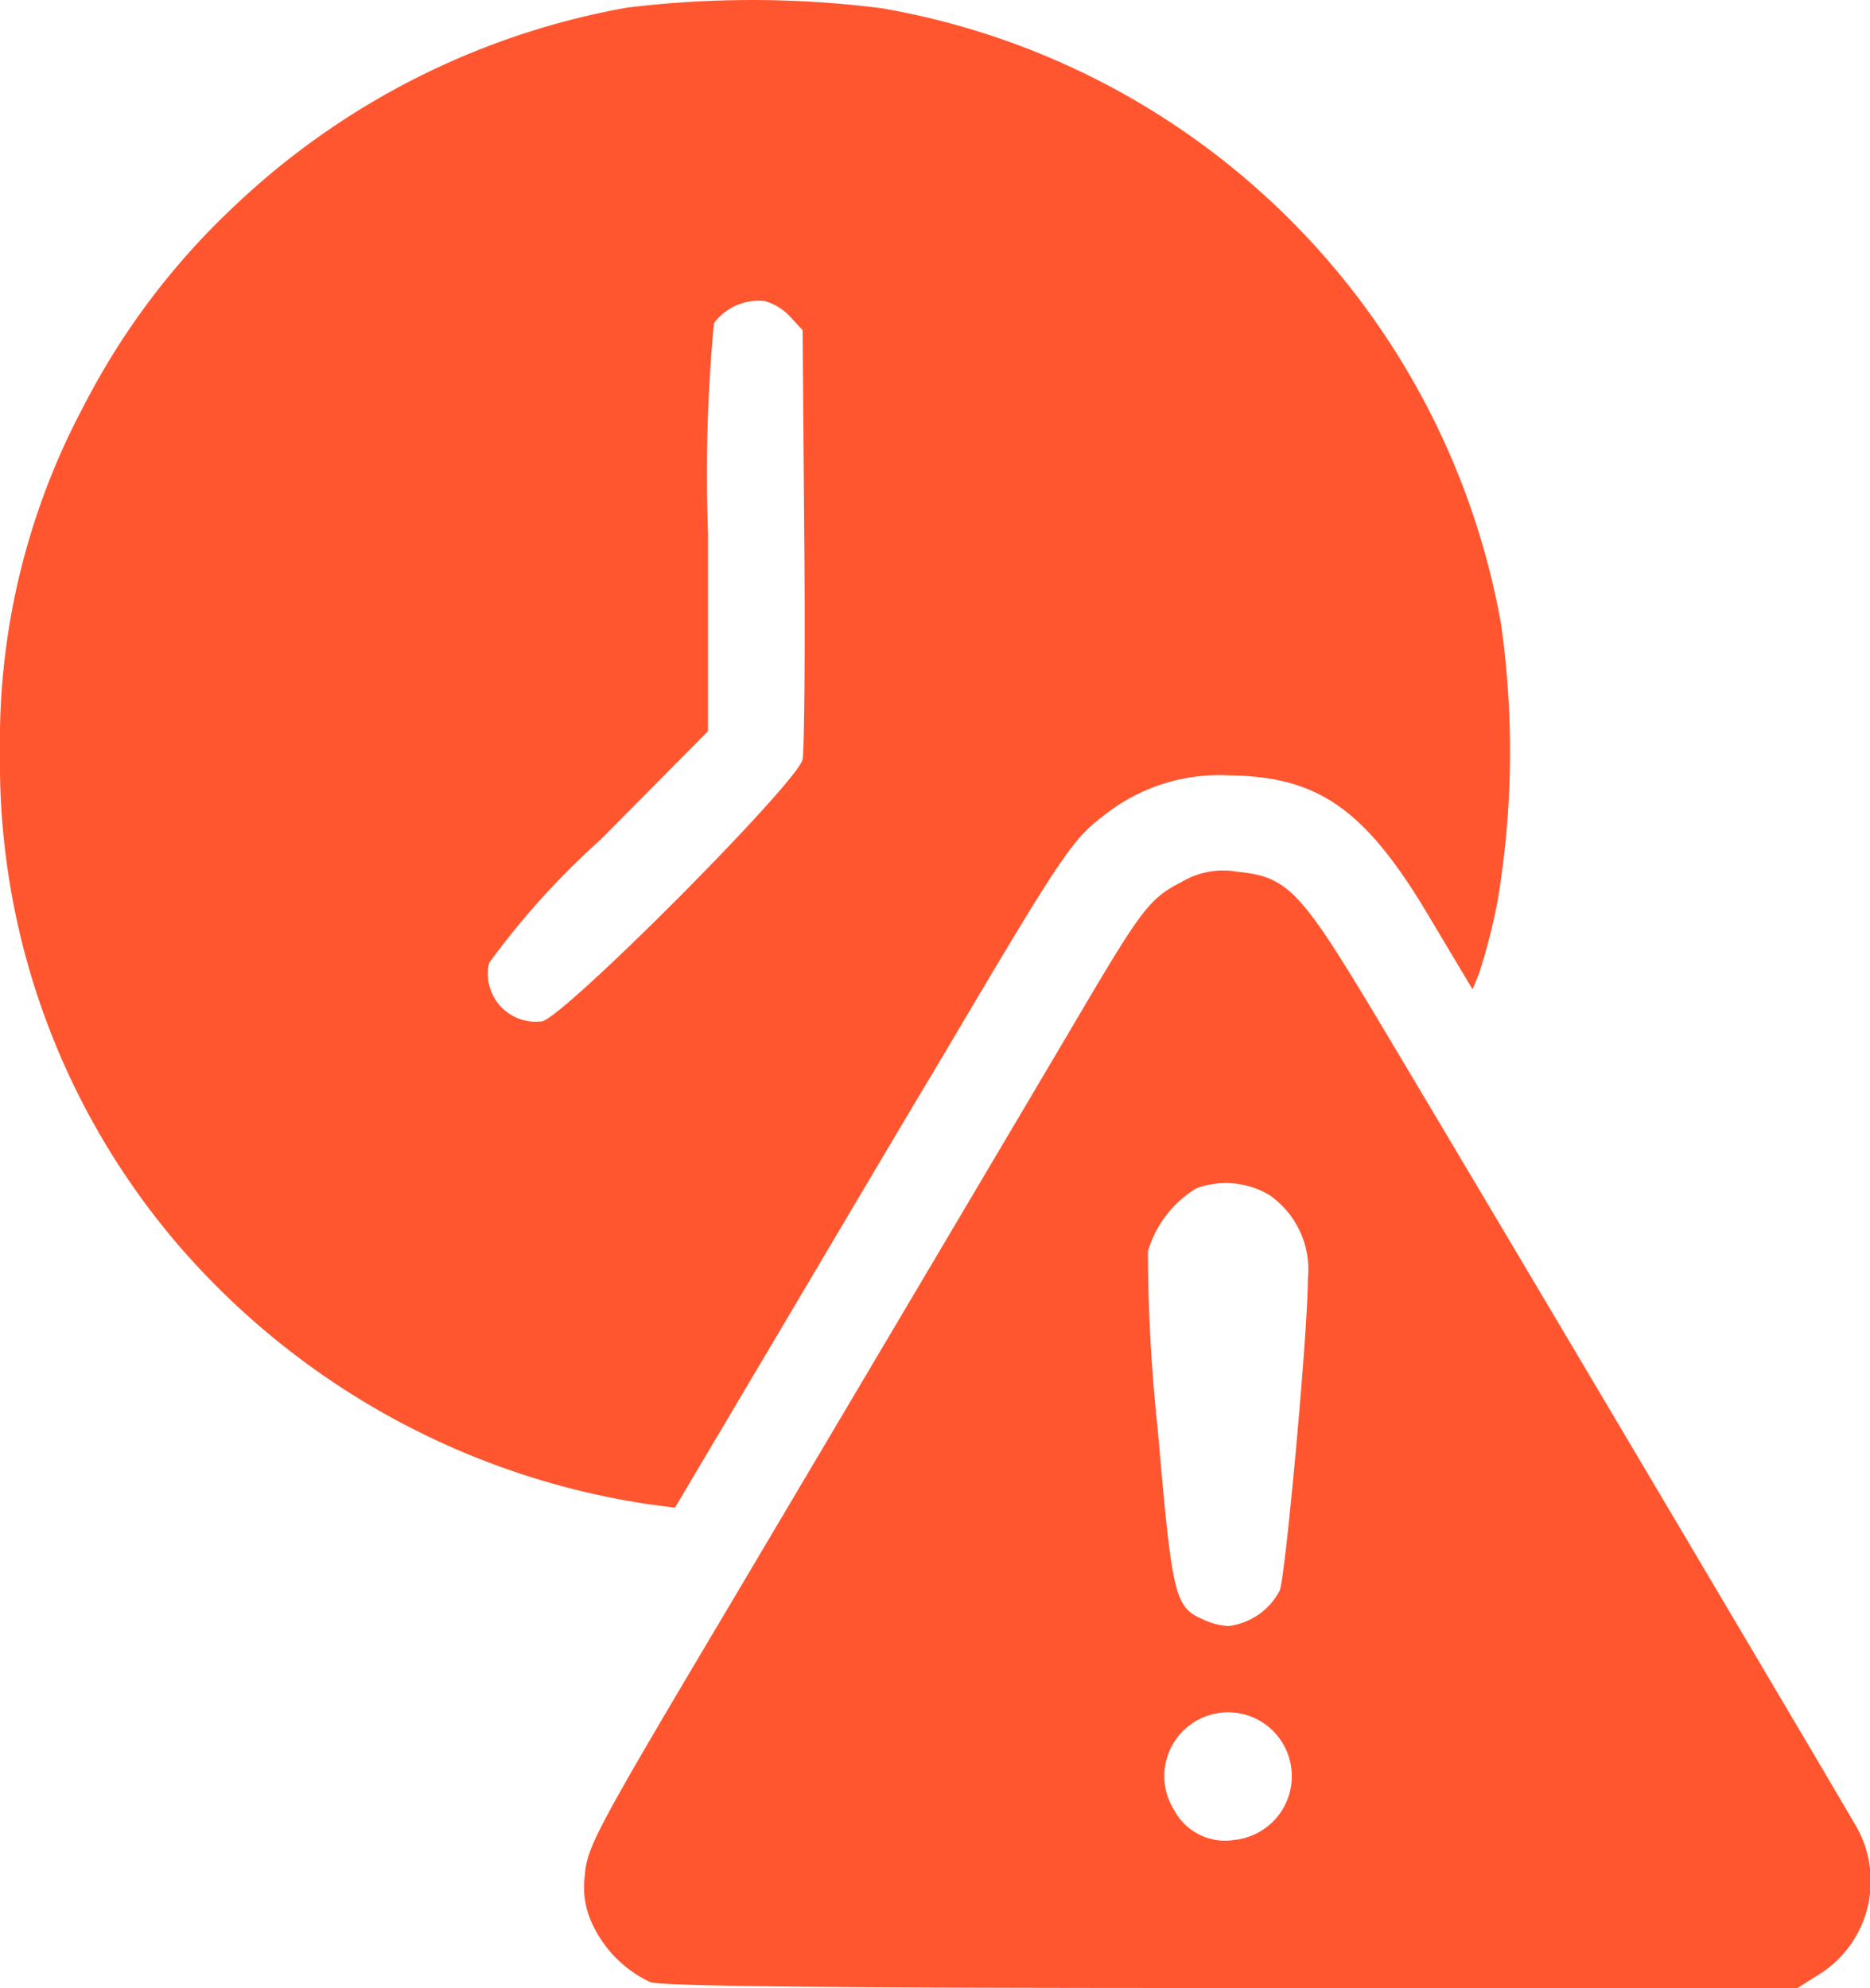 <svg xmlns="http://www.w3.org/2000/svg" width="56.369" height="59.931" viewBox="0 0 56.369 59.931">
  <g id="Your_Token_Number_is_Expired" data-name="Your Token Number is Expired" transform="translate(0 0)">
    <path id="Path_28920" data-name="Path 28920" d="M18.9.23A23.064,23.064,0,0,0,7.053,6.225a22.032,22.032,0,0,0-4.528,6.011A21.453,21.453,0,0,0,0,22.71,22.322,22.322,0,0,0,5.587,37.777,23.264,23.264,0,0,0,19.58,45.352l.766.1L22.984,41c1.45-2.443,3.909-6.613,5.49-9.252,3.567-6.043,3.861-6.451,4.805-7.167a5.575,5.575,0,0,1,3.779-1.205c2.7.033,4.121,1.026,6.076,4.349l1.254,2.1.2-.489a18.323,18.323,0,0,0,.554-2.166,27.334,27.334,0,0,0,.1-8.389A22.917,22.917,0,0,0,26.568.247,31.014,31.014,0,0,0,18.9.23m4.919,9.318.375.407.049,6.206c.033,3.421,0,6.451-.049,6.728-.114.668-7.167,7.754-7.851,7.9a1.445,1.445,0,0,1-1.6-1.759A23.779,23.779,0,0,1,18.1,25.316l3.242-3.274V16.064a48.462,48.462,0,0,1,.179-6.32,1.674,1.674,0,0,1,1.531-.668,1.641,1.641,0,0,1,.766.472" transform="translate(0 0)" fill="#ff5630"/>
    <path id="Path_28921" data-name="Path 28921" d="M126.057,161.494c-.863.44-1.173.847-2.7,3.421-1.564,2.655-7.2,12.168-10.946,18.488-3.942,6.63-4.219,7.151-4.284,8a2.6,2.6,0,0,0,.261,1.547,3.608,3.608,0,0,0,1.71,1.678c.31.13,5.864.179,17.527.179h17.055l.749-.472a3.325,3.325,0,0,0,.945-4.528c-.538-.945-11.256-19.042-14.416-24.32-2.264-3.779-2.655-4.186-4.17-4.333a2.44,2.44,0,0,0-1.727.342m2.737,9.432a2.73,2.73,0,0,1,1.124,2.492c0,1.6-.668,8.894-.847,9.4a2.016,2.016,0,0,1-1.548,1.075,2.045,2.045,0,0,1-.766-.2c-.863-.375-.928-.7-1.368-5.75a51.231,51.231,0,0,1-.293-5.343,3.3,3.3,0,0,1,1.466-1.906,2.564,2.564,0,0,1,2.232.228m-.342,15.817a1.931,1.931,0,0,1-.733,3.6,1.747,1.747,0,0,1-1.841-.912,1.922,1.922,0,0,1,2.574-2.688" transform="translate(-90.497 -134.875)" fill="#ff5630"/>
  </g>
</svg>
